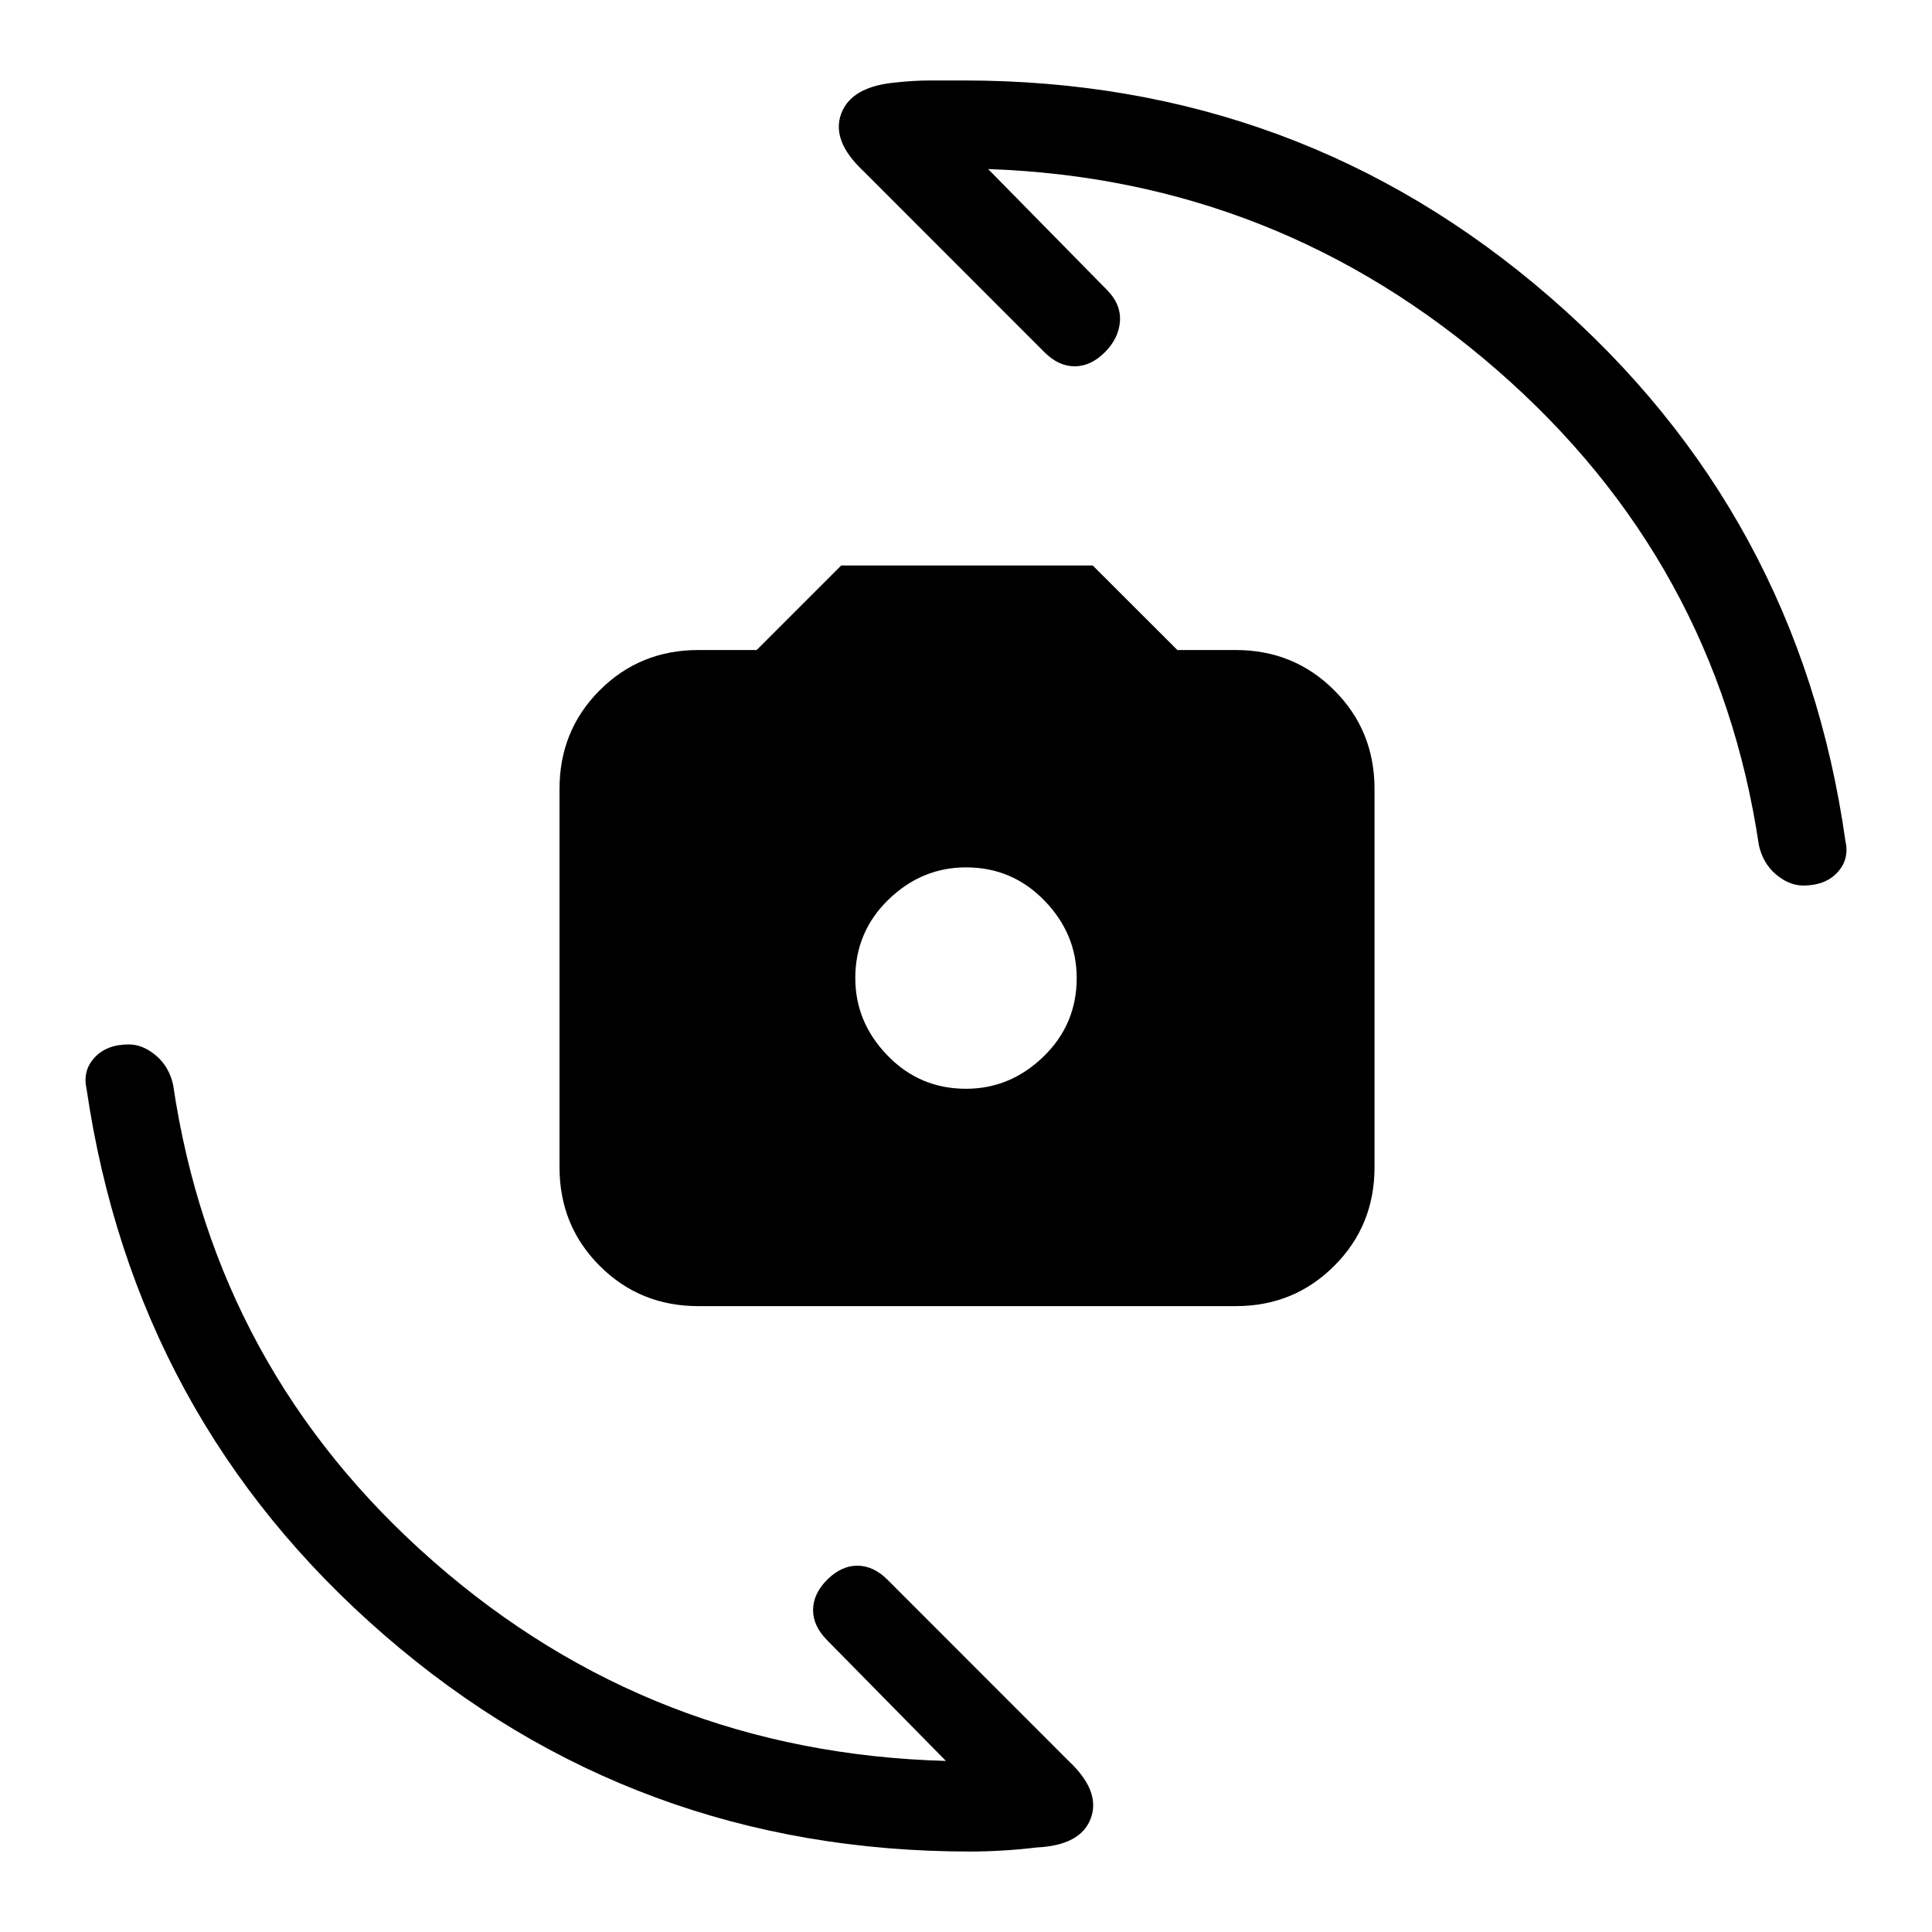 <svg xmlns="http://www.w3.org/2000/svg" height="20" width="20"><path d="M7.229 13.521q-.604 0-1.021-.417-.416-.416-.416-1.021V8.167q0-.605.416-1.021.417-.417 1.021-.417h.604l.875-.875h2.604l.876.875h.604q.604 0 1.02.417.417.416.417 1.021v3.916q0 .605-.417 1.021-.416.417-1.02.417ZM10 11.271q.458 0 .802-.333.344-.334.344-.813 0-.458-.334-.802-.333-.344-.812-.344-.458 0-.802.333-.344.334-.344.813 0 .458.334.802.333.344.812.344Zm8.667-2.104q-.146 0-.282-.115-.135-.114-.177-.302-.437-2.938-2.708-4.917-2.271-1.979-5.271-2.083L11.458 3q.146.146.136.323-.011.177-.156.323-.146.146-.313.146t-.313-.146L8.938 1.771q-.334-.313-.23-.594.104-.281.563-.323.187-.021.364-.021h.344q3.479 0 6.063 2.24 2.583 2.239 3.062 5.635.042.188-.083.323-.125.136-.354.136Zm-8.625 10q-3.48 0-6.063-2.24-2.583-2.239-3.083-5.656-.042-.188.083-.323.125-.136.354-.136.146 0 .282.115.135.115.177.302.437 2.959 2.698 4.938 2.26 1.979 5.302 2.062l-1.23-1.25q-.145-.146-.145-.312 0-.167.145-.313.146-.146.313-.146t.313.146l1.874 1.875q.334.313.23.594-.104.281-.563.302-.167.021-.344.031-.177.011-.343.011Z"/></svg>